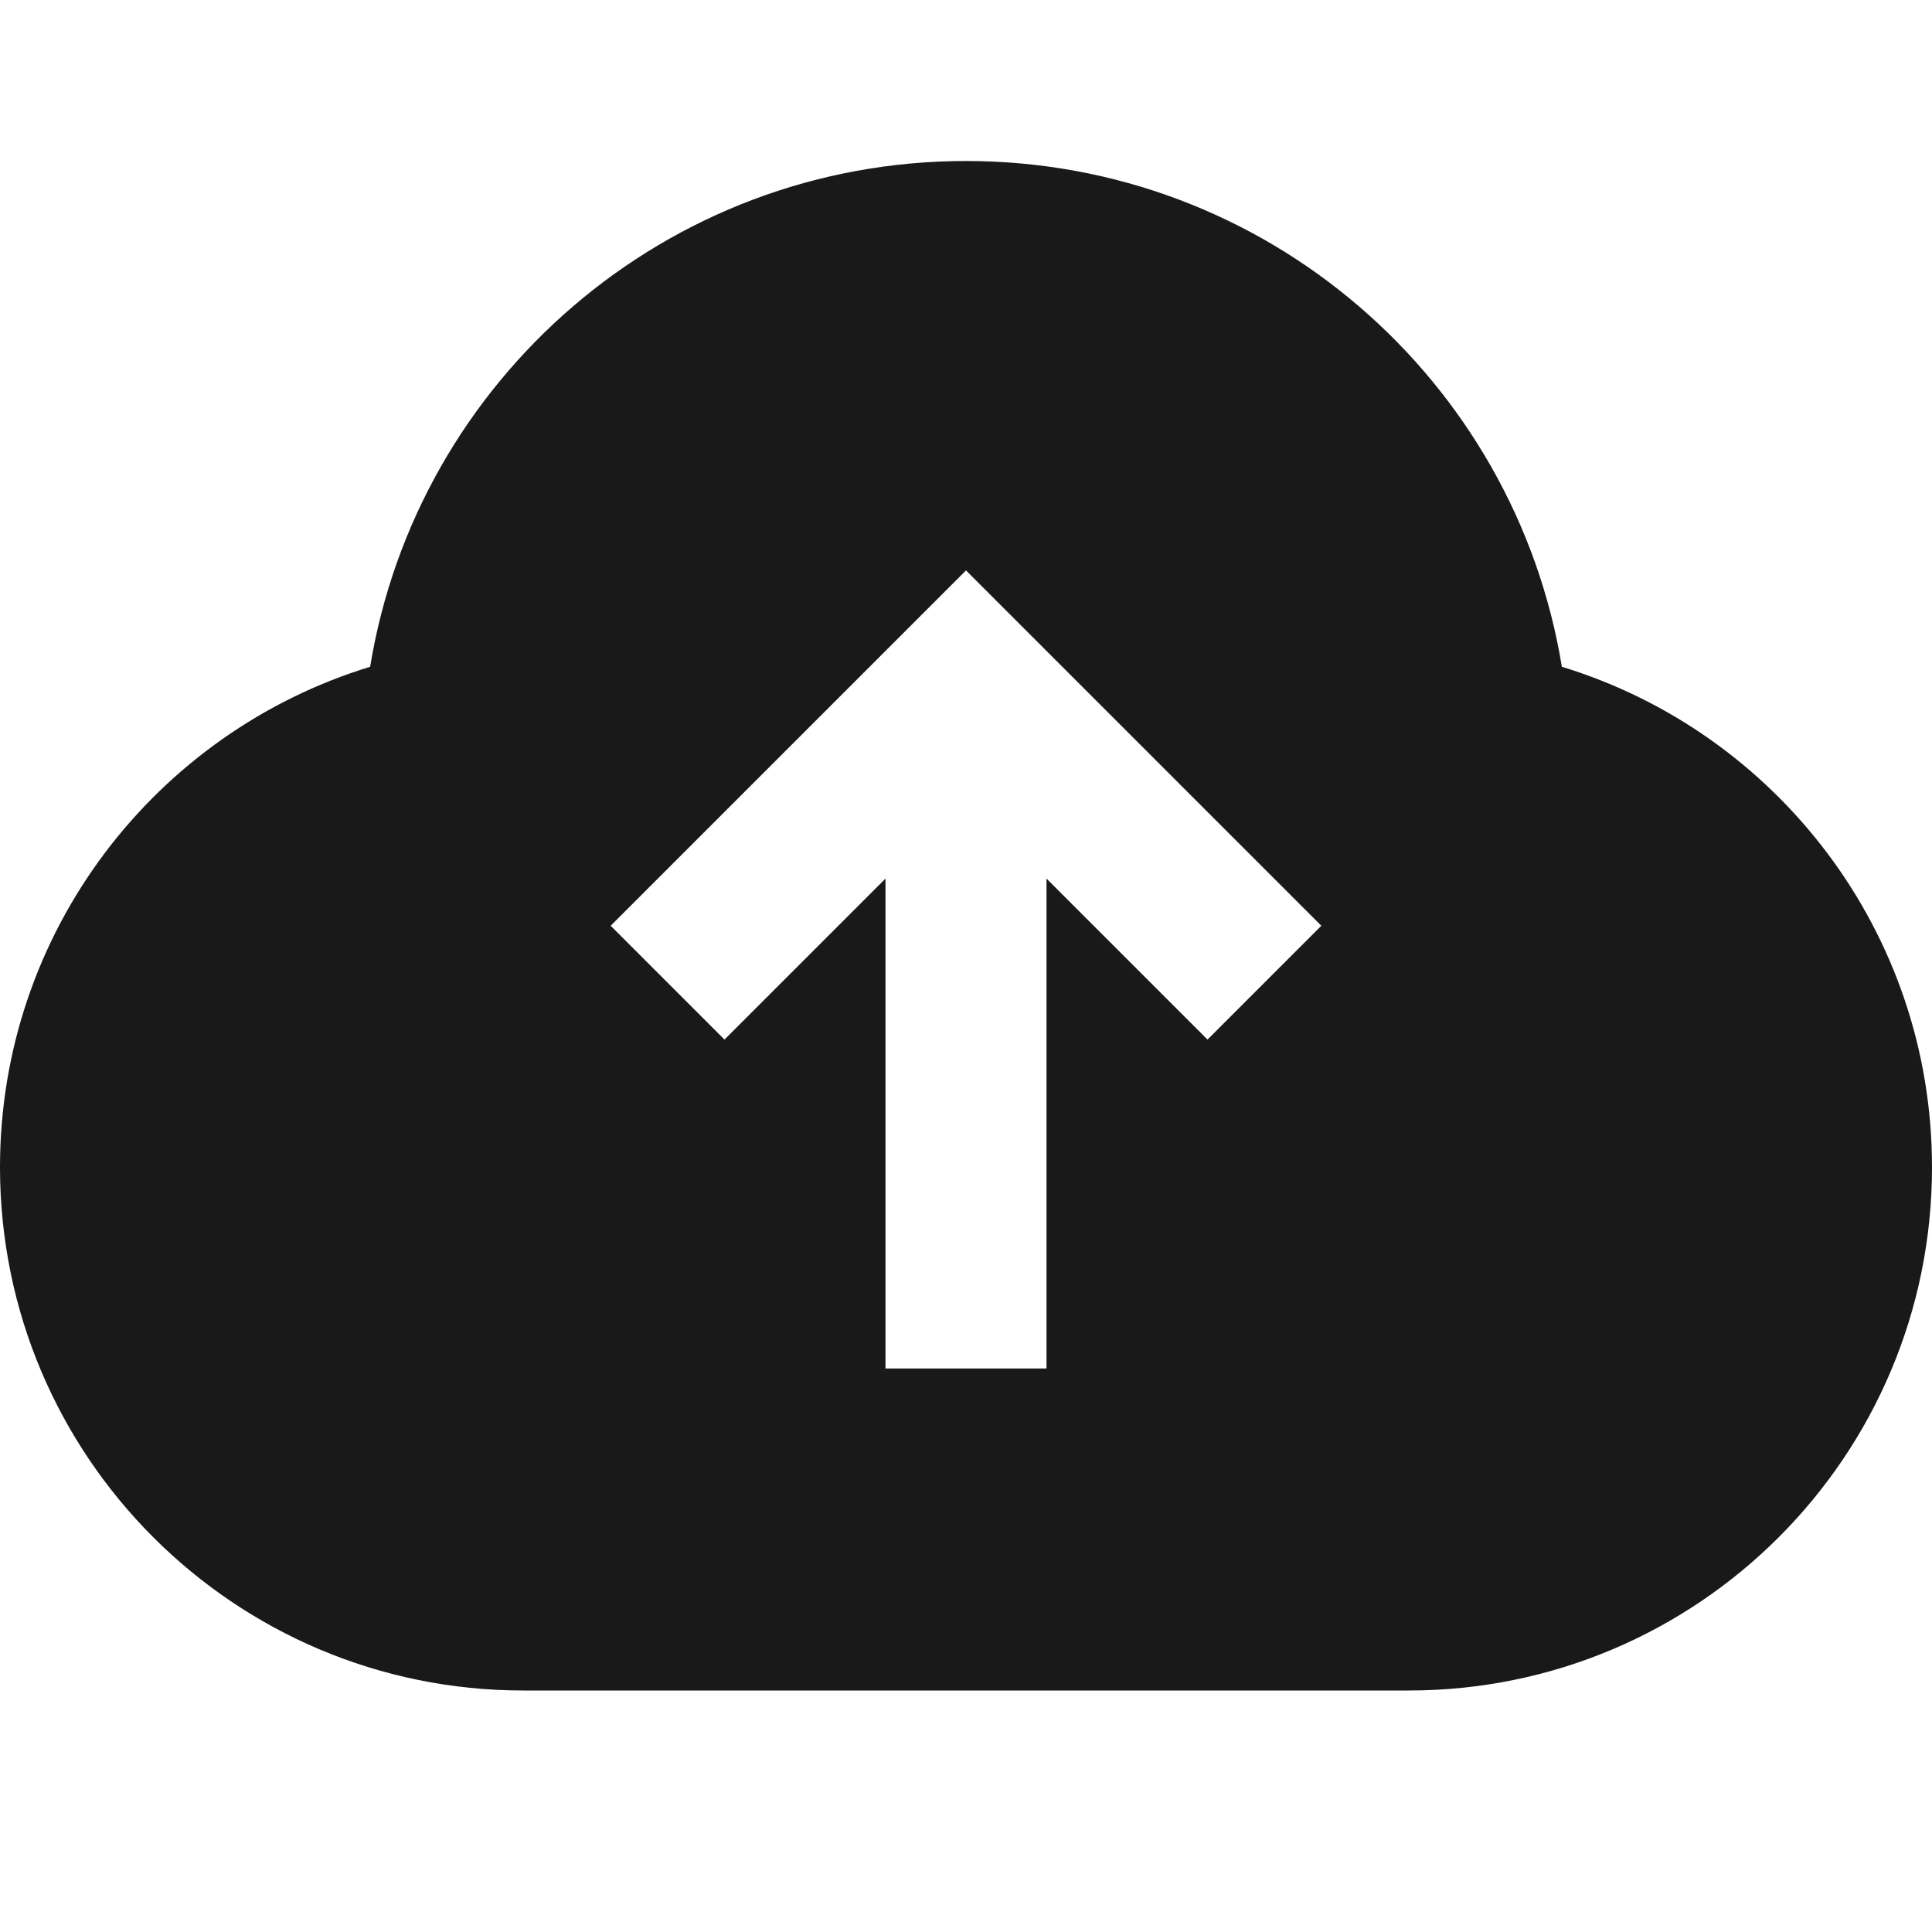 <svg width="24" height="24" viewBox="0 0 24 24" fill="none" xmlns="http://www.w3.org/2000/svg">
<path d="M12 2C15.728 2 18.82 4.719 19.402 8.283C22.064 9.096 24 11.571 24 14.5C24 18.09 21.09 21 17.5 21H6.5C2.91 21 0 18.09 0 14.5C0 11.571 1.936 9.096 4.598 8.283C5.18 4.719 8.272 2 12 2ZM15 12.914L16.414 11.5L12 7.086L7.586 11.5L9 12.914L11 10.914V17H13V10.914L15 12.914Z" fill="black" fill-opacity="0.9" style="fill:black;fill-opacity:0.9;"/>
</svg>
